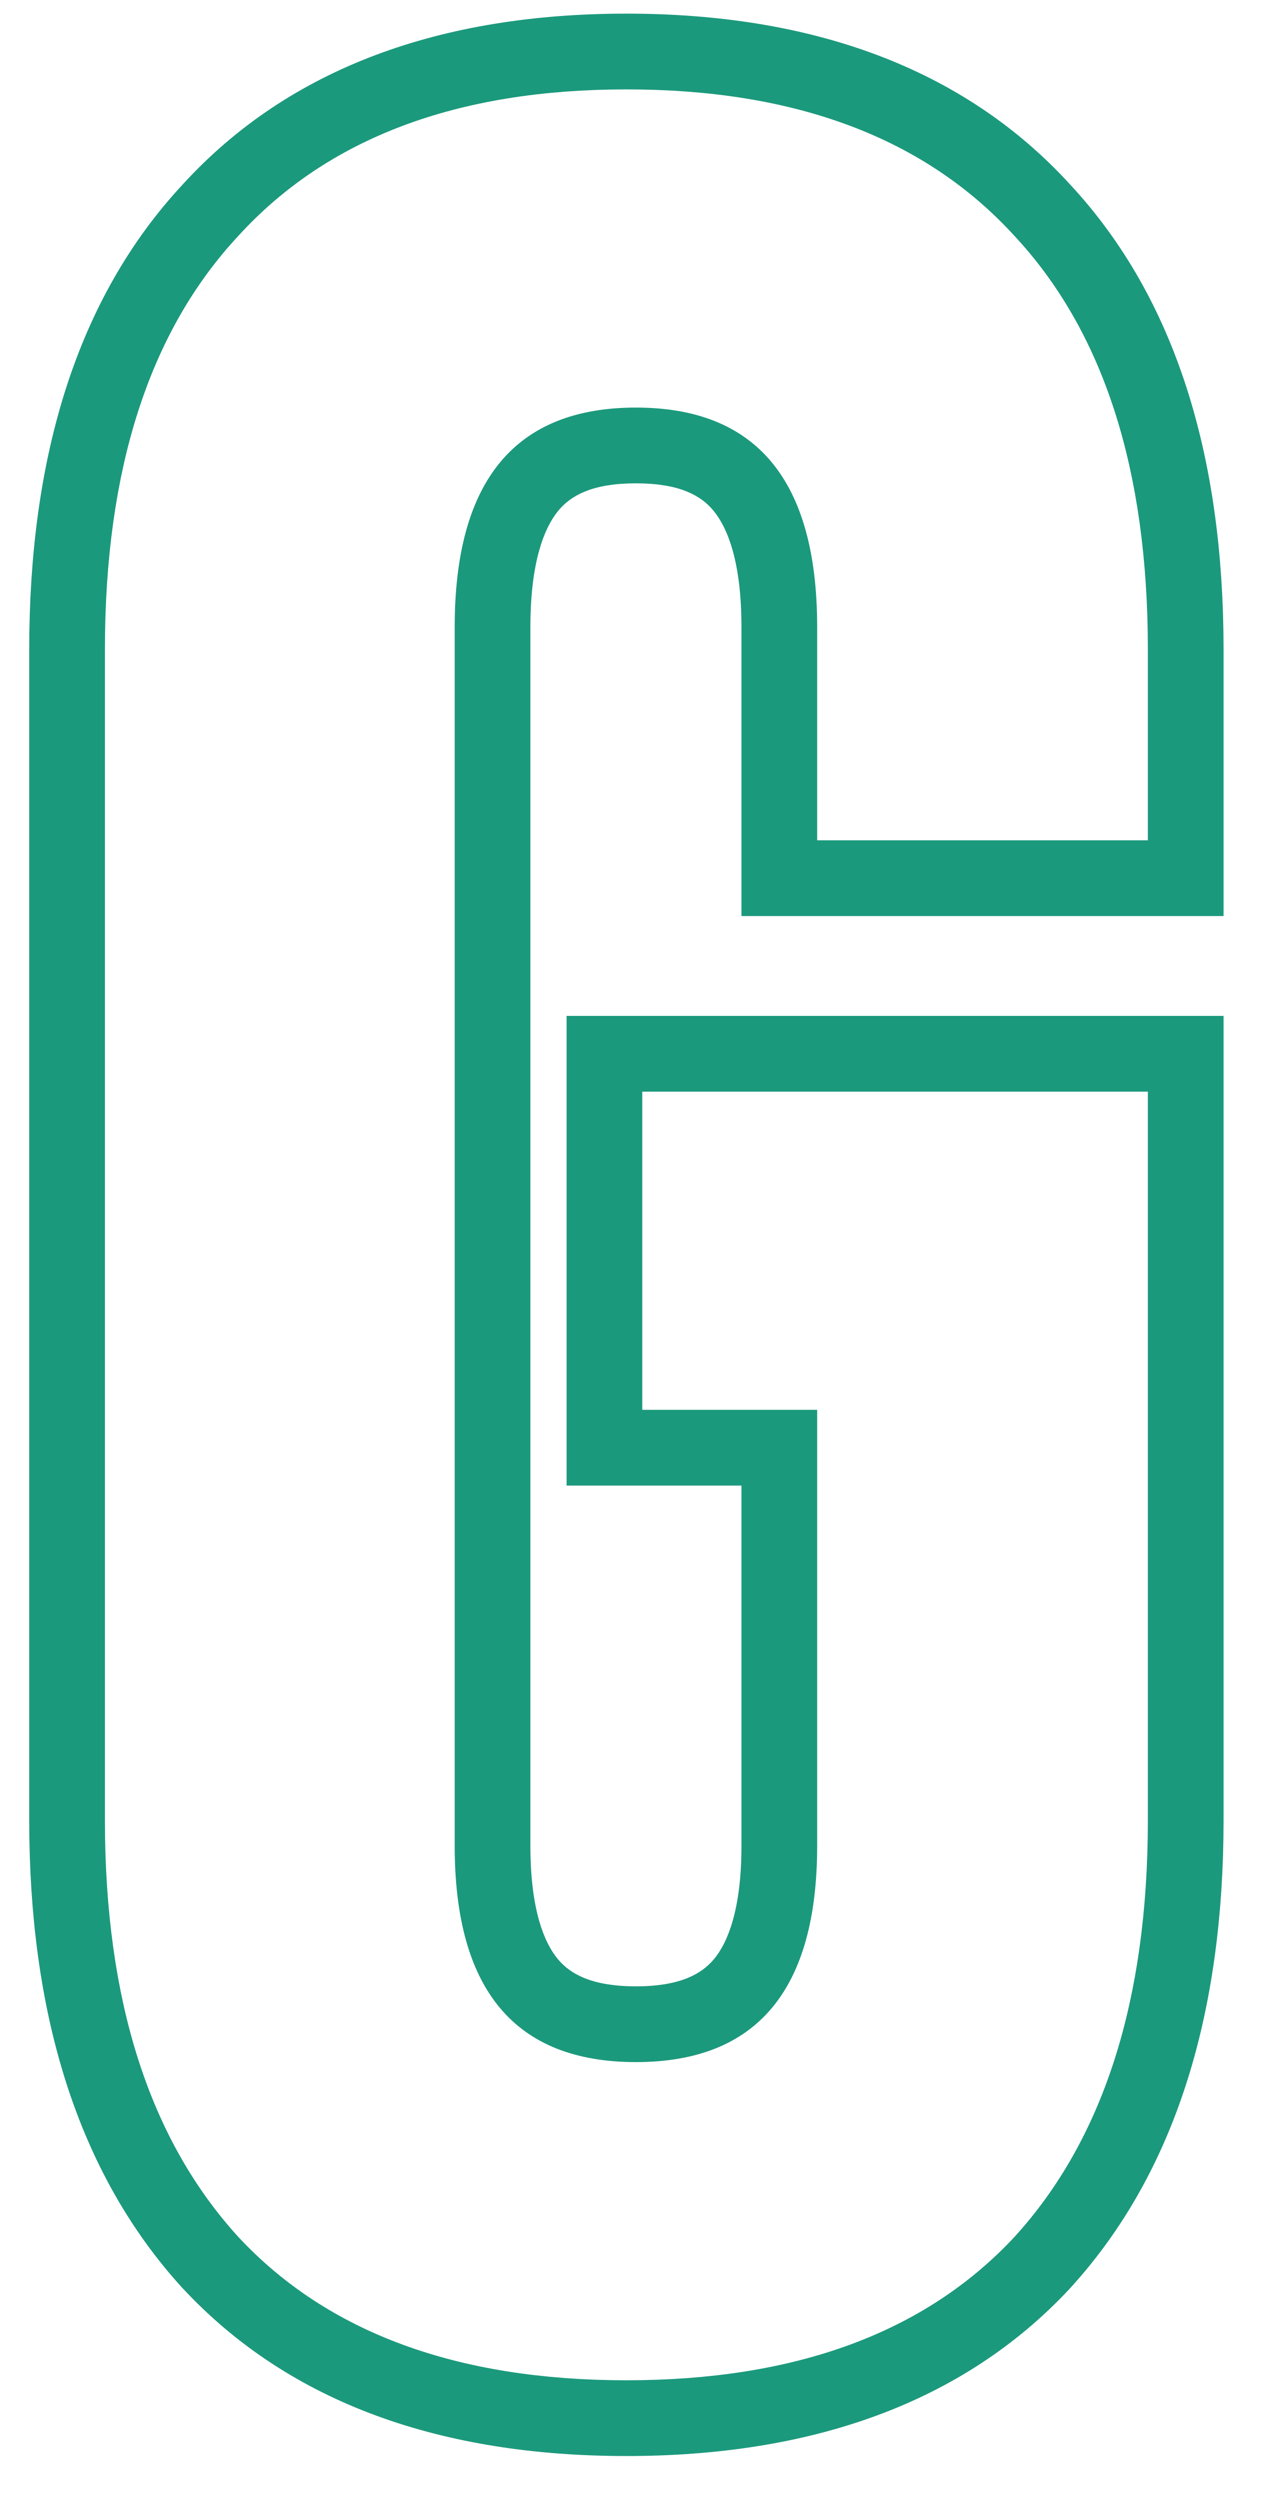 <svg width="17" height="33" viewBox="0 0 17 33" fill="none" xmlns="http://www.w3.org/2000/svg">
<path fill-rule="evenodd" clip-rule="evenodd" d="M2.411 30.204C1.014 28.674 0.386 26.565 0.386 24.028L0.386 8.572C0.386 6.038 1.012 3.939 2.415 2.433C3.831 0.885 5.84 0.18 8.274 0.18C10.708 0.18 12.717 0.885 14.133 2.433C15.535 3.939 16.162 6.038 16.162 8.572V12.092H9.794V8.278C9.794 7.424 9.614 6.97 9.424 6.741C9.265 6.548 8.988 6.38 8.4 6.38C7.812 6.38 7.534 6.548 7.375 6.741C7.186 6.97 7.006 7.424 7.006 8.278V24.364C7.006 25.2 7.185 25.642 7.371 25.863C7.528 26.051 7.807 26.22 8.4 26.22C8.993 26.22 9.271 26.051 9.429 25.863C9.615 25.642 9.794 25.2 9.794 24.364V19.61H7.484V13.41H16.162V24.028C16.162 26.565 15.534 28.674 14.136 30.204L14.129 30.212C12.711 31.731 10.703 32.42 8.274 32.42C5.844 32.42 3.836 31.731 2.419 30.212L2.411 30.204ZM10.794 18.61V24.364C10.794 26.268 9.996 27.22 8.4 27.22C6.804 27.22 6.006 26.268 6.006 24.364V8.278C6.006 6.346 6.804 5.38 8.4 5.38C9.996 5.38 10.794 6.346 10.794 8.278V11.092H15.162V8.572C15.162 6.192 14.574 4.372 13.398 3.112C12.222 1.824 10.514 1.18 8.274 1.18C6.034 1.18 4.326 1.824 3.15 3.112C1.974 4.372 1.386 6.192 1.386 8.572V24.028C1.386 26.408 1.974 28.242 3.15 29.53C4.326 30.79 6.034 31.42 8.274 31.42C10.514 31.42 12.222 30.79 13.398 29.53C14.574 28.242 15.162 26.408 15.162 24.028V14.41H8.484V18.61H10.794Z" fill="#1B997C"/>
</svg>
